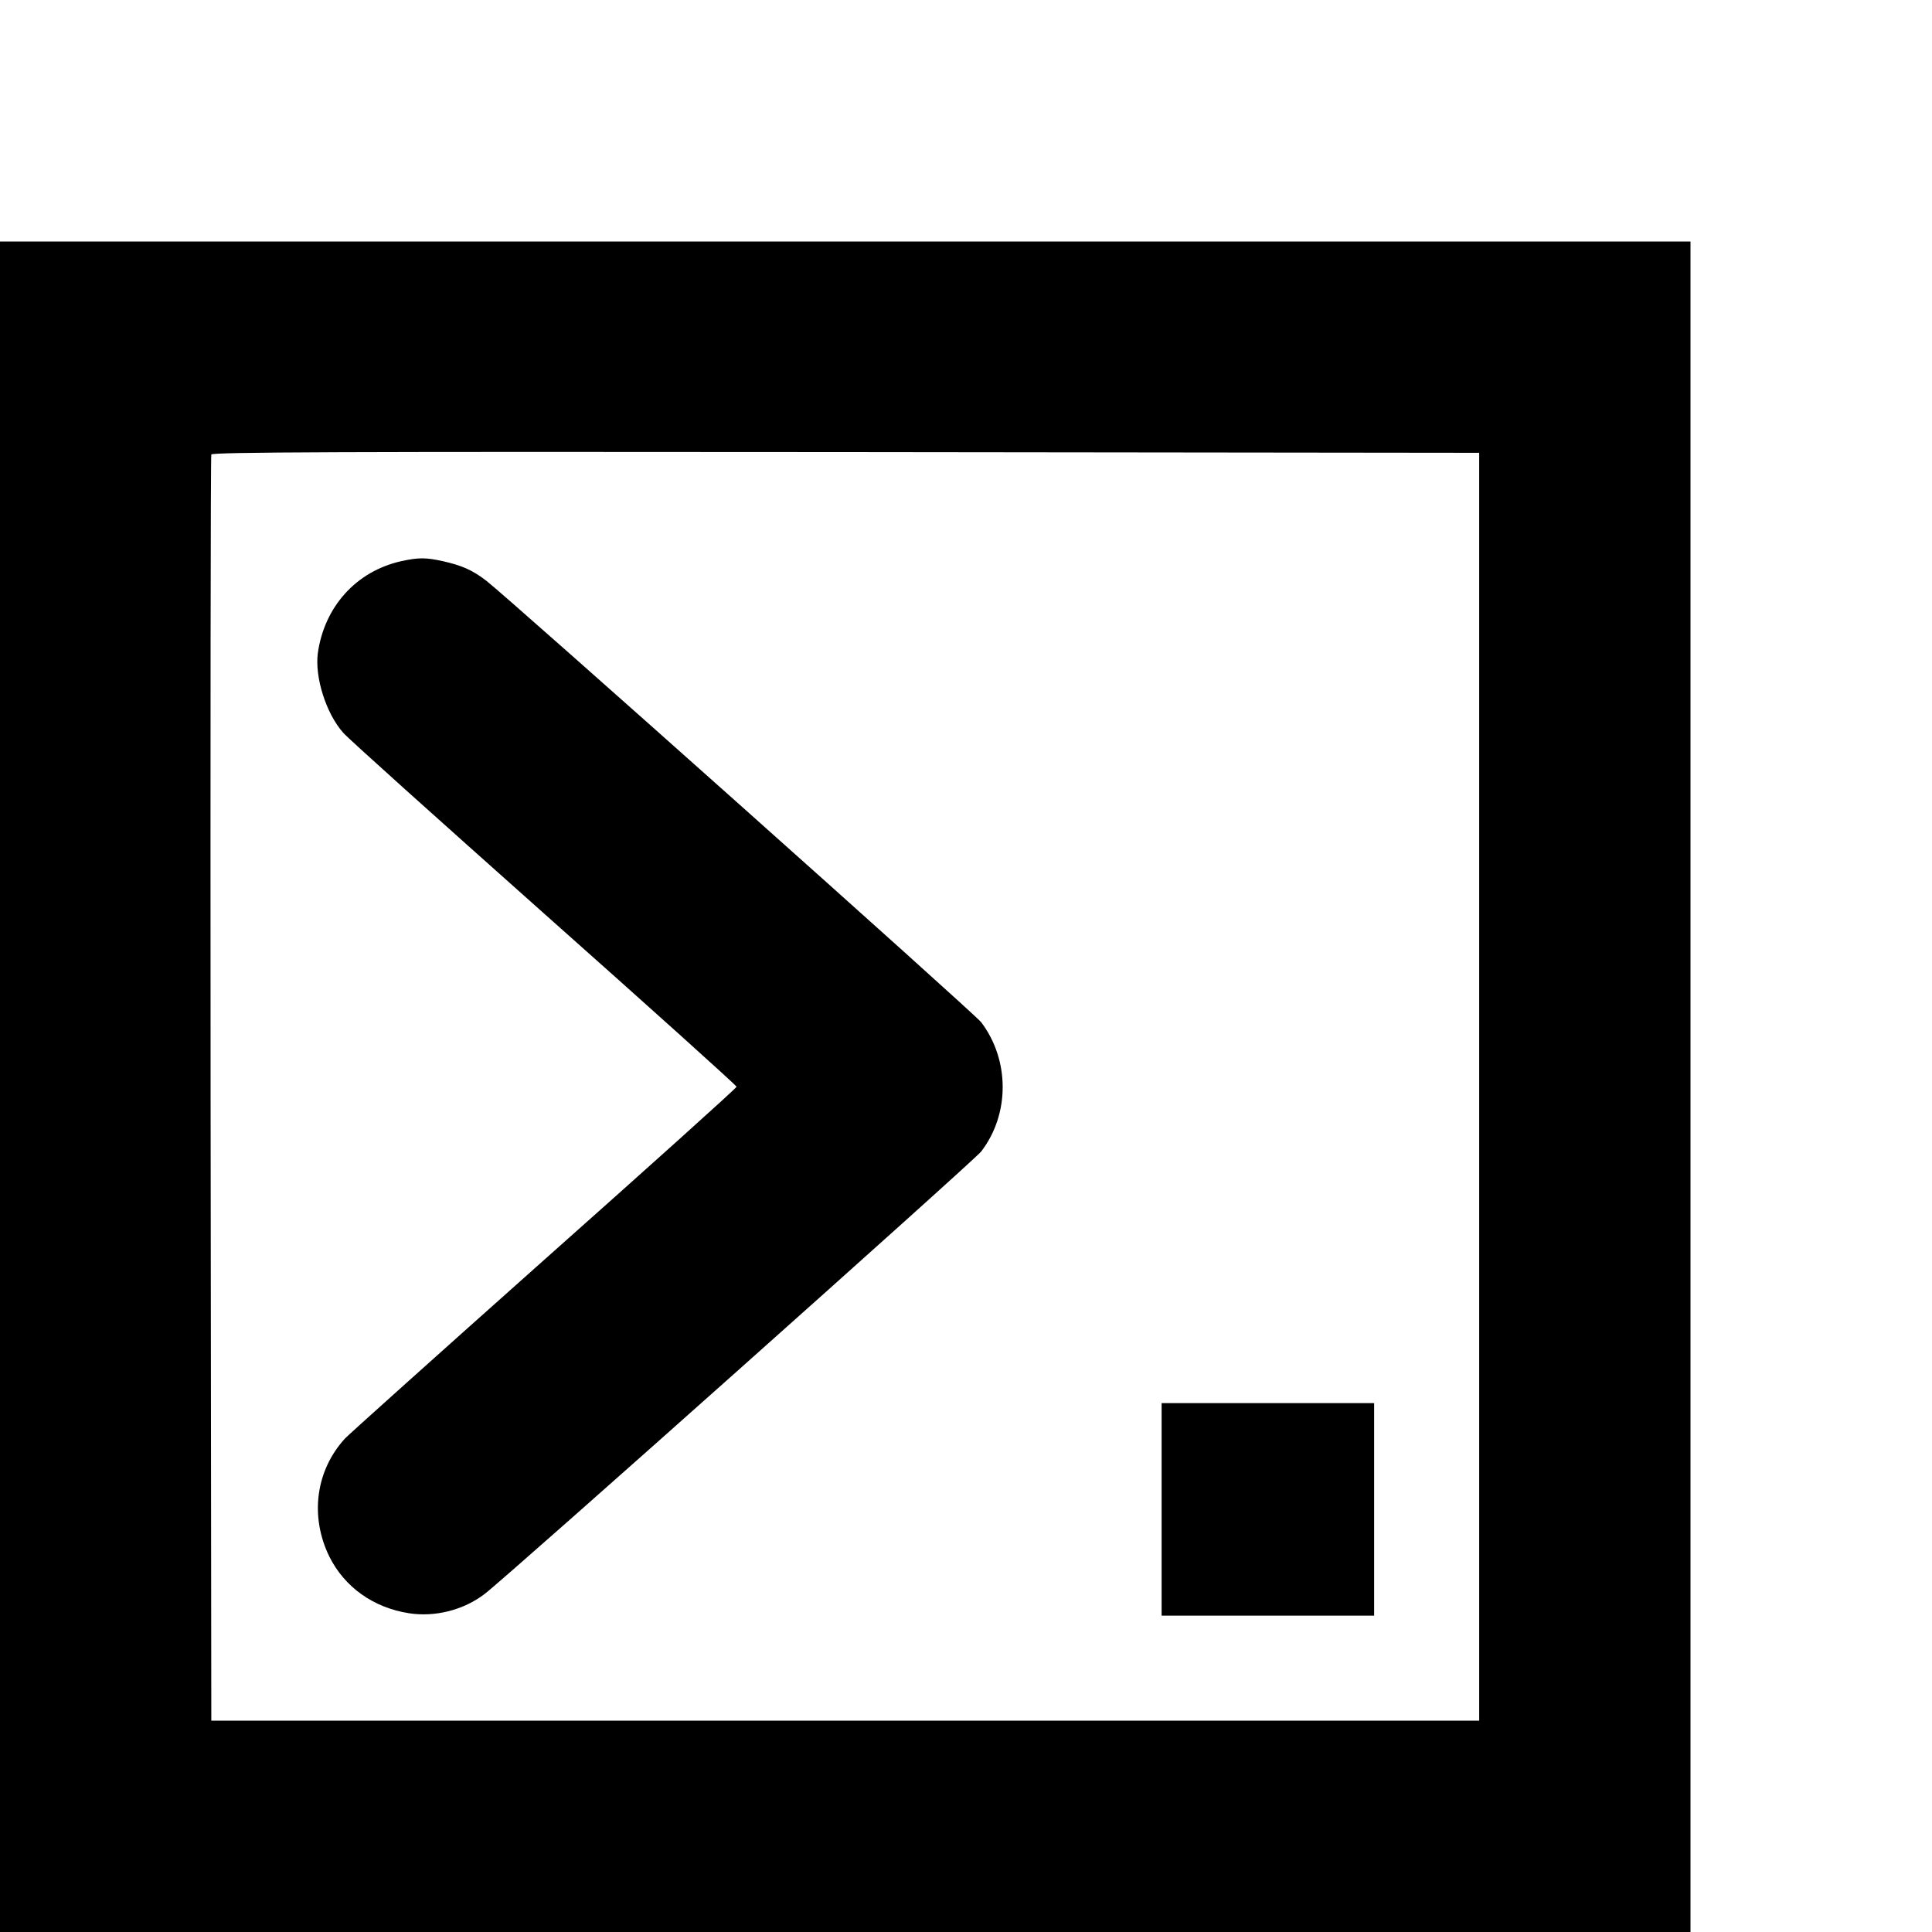<?xml version="1.0" standalone="no"?>
<!DOCTYPE svg PUBLIC "-//W3C//DTD SVG 20010904//EN"
 "http://www.w3.org/TR/2001/REC-SVG-20010904/DTD/svg10.dtd">
<svg version="1.0" xmlns="http://www.w3.org/2000/svg"
 width="16pt" height="16pt" viewBox="0 0 16 16"
 preserveAspectRatio="xMidYMid meet">
<g transform="translate(0,16) scale(0.002,-0.002)"
fill="#000000" stroke="none">
<path d="M0 3500 l0 -3500 3500 0 3500 0 0 3500 0 3500 -3500 0 -3500 0 0
-3500z m6125 0 l0 -2625 -2625 0 -2625 0 -3 2615 c-1 1438 0 2621 3 2628 3 10
534 12 2627 10 l2623 -3 0 -2625z"/>
<path d="M1660 5676 c-185 -42 -317 -188 -344 -381 -13 -99 34 -249 105 -329
18 -22 393 -358 831 -748 439 -390 798 -713 798 -718 0 -5 -359 -328 -798
-718 -438 -390 -809 -723 -823 -738 -122 -133 -147 -323 -65 -490 63 -126 182
-211 329 -234 108 -17 227 13 314 80 88 66 2029 1796 2056 1832 119 155 118
379 0 535 -27 36 -1958 1758 -2049 1828 -57 44 -100 63 -179 81 -72 16 -102
16 -175 0z"/>
<path d="M4810 1750 l0 -440 440 0 440 0 0 440 0 440 -440 0 -440 0 0 -440z"/>
</g>
</svg>
